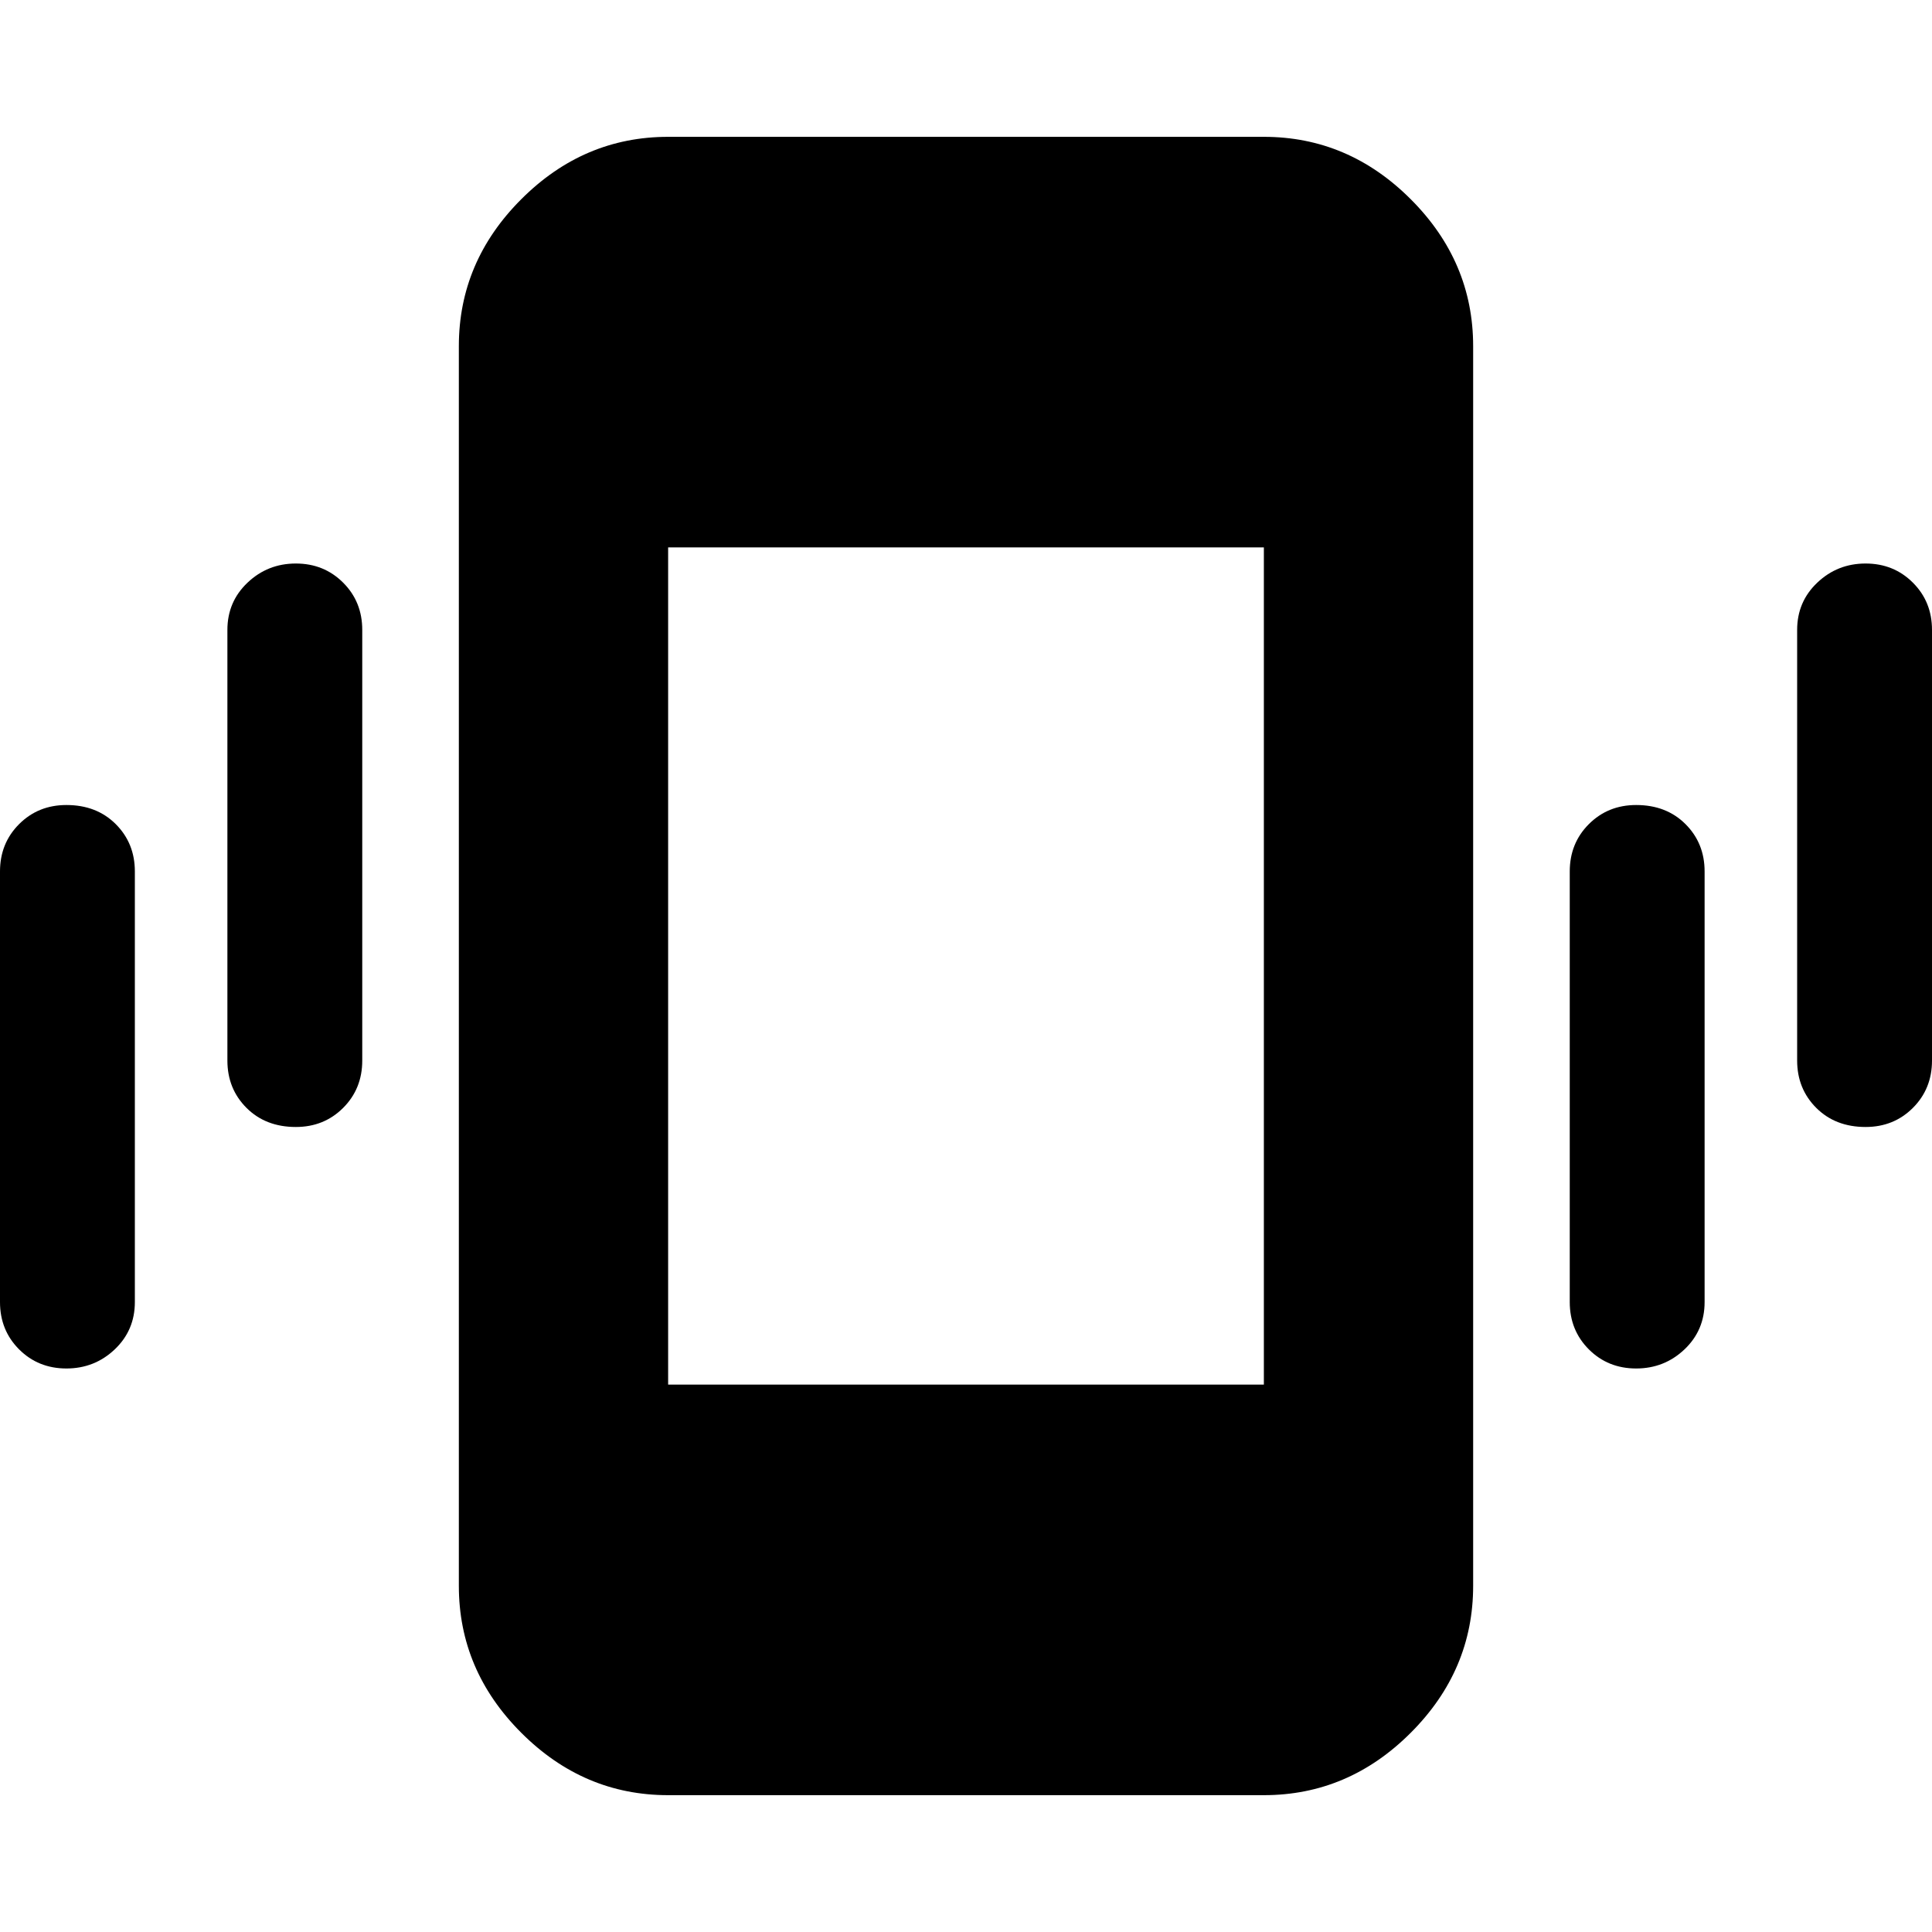 <svg xmlns="http://www.w3.org/2000/svg" height="40" width="40"><path d="M6.125 23.333Q5.5 23.333 5.104 22.938Q4.708 22.542 4.708 21.958V13.042Q4.708 12.458 5.125 12.063Q5.542 11.667 6.125 11.667Q6.708 11.667 7.104 12.063Q7.5 12.458 7.5 13.042V21.958Q7.5 22.542 7.104 22.938Q6.708 23.333 6.125 23.333ZM1.375 28.333Q0.792 28.333 0.396 27.938Q0 27.542 0 26.958V18.042Q0 17.458 0.396 17.062Q0.792 16.667 1.375 16.667Q2 16.667 2.396 17.062Q2.792 17.458 2.792 18.042V26.958Q2.792 27.542 2.375 27.938Q1.958 28.333 1.375 28.333ZM38.625 23.333Q38 23.333 37.604 22.938Q37.208 22.542 37.208 21.958V13.042Q37.208 12.458 37.625 12.063Q38.042 11.667 38.625 11.667Q39.208 11.667 39.604 12.063Q40 12.458 40 13.042V21.958Q40 22.542 39.604 22.938Q39.208 23.333 38.625 23.333ZM33.875 28.333Q33.292 28.333 32.896 27.938Q32.5 27.542 32.5 26.958V18.042Q32.5 17.458 32.896 17.062Q33.292 16.667 33.875 16.667Q34.5 16.667 34.896 17.062Q35.292 17.458 35.292 18.042V26.958Q35.292 27.542 34.875 27.938Q34.458 28.333 33.875 28.333ZM13.833 37.167Q12.083 37.167 10.792 35.875Q9.5 34.583 9.5 32.833V7.167Q9.5 5.417 10.792 4.125Q12.083 2.833 13.833 2.833H26.167Q27.917 2.833 29.208 4.125Q30.5 5.417 30.5 7.167V32.833Q30.5 34.583 29.208 35.875Q27.917 37.167 26.167 37.167ZM13.833 28.667H26.167V11.333H13.833Z"/></svg>